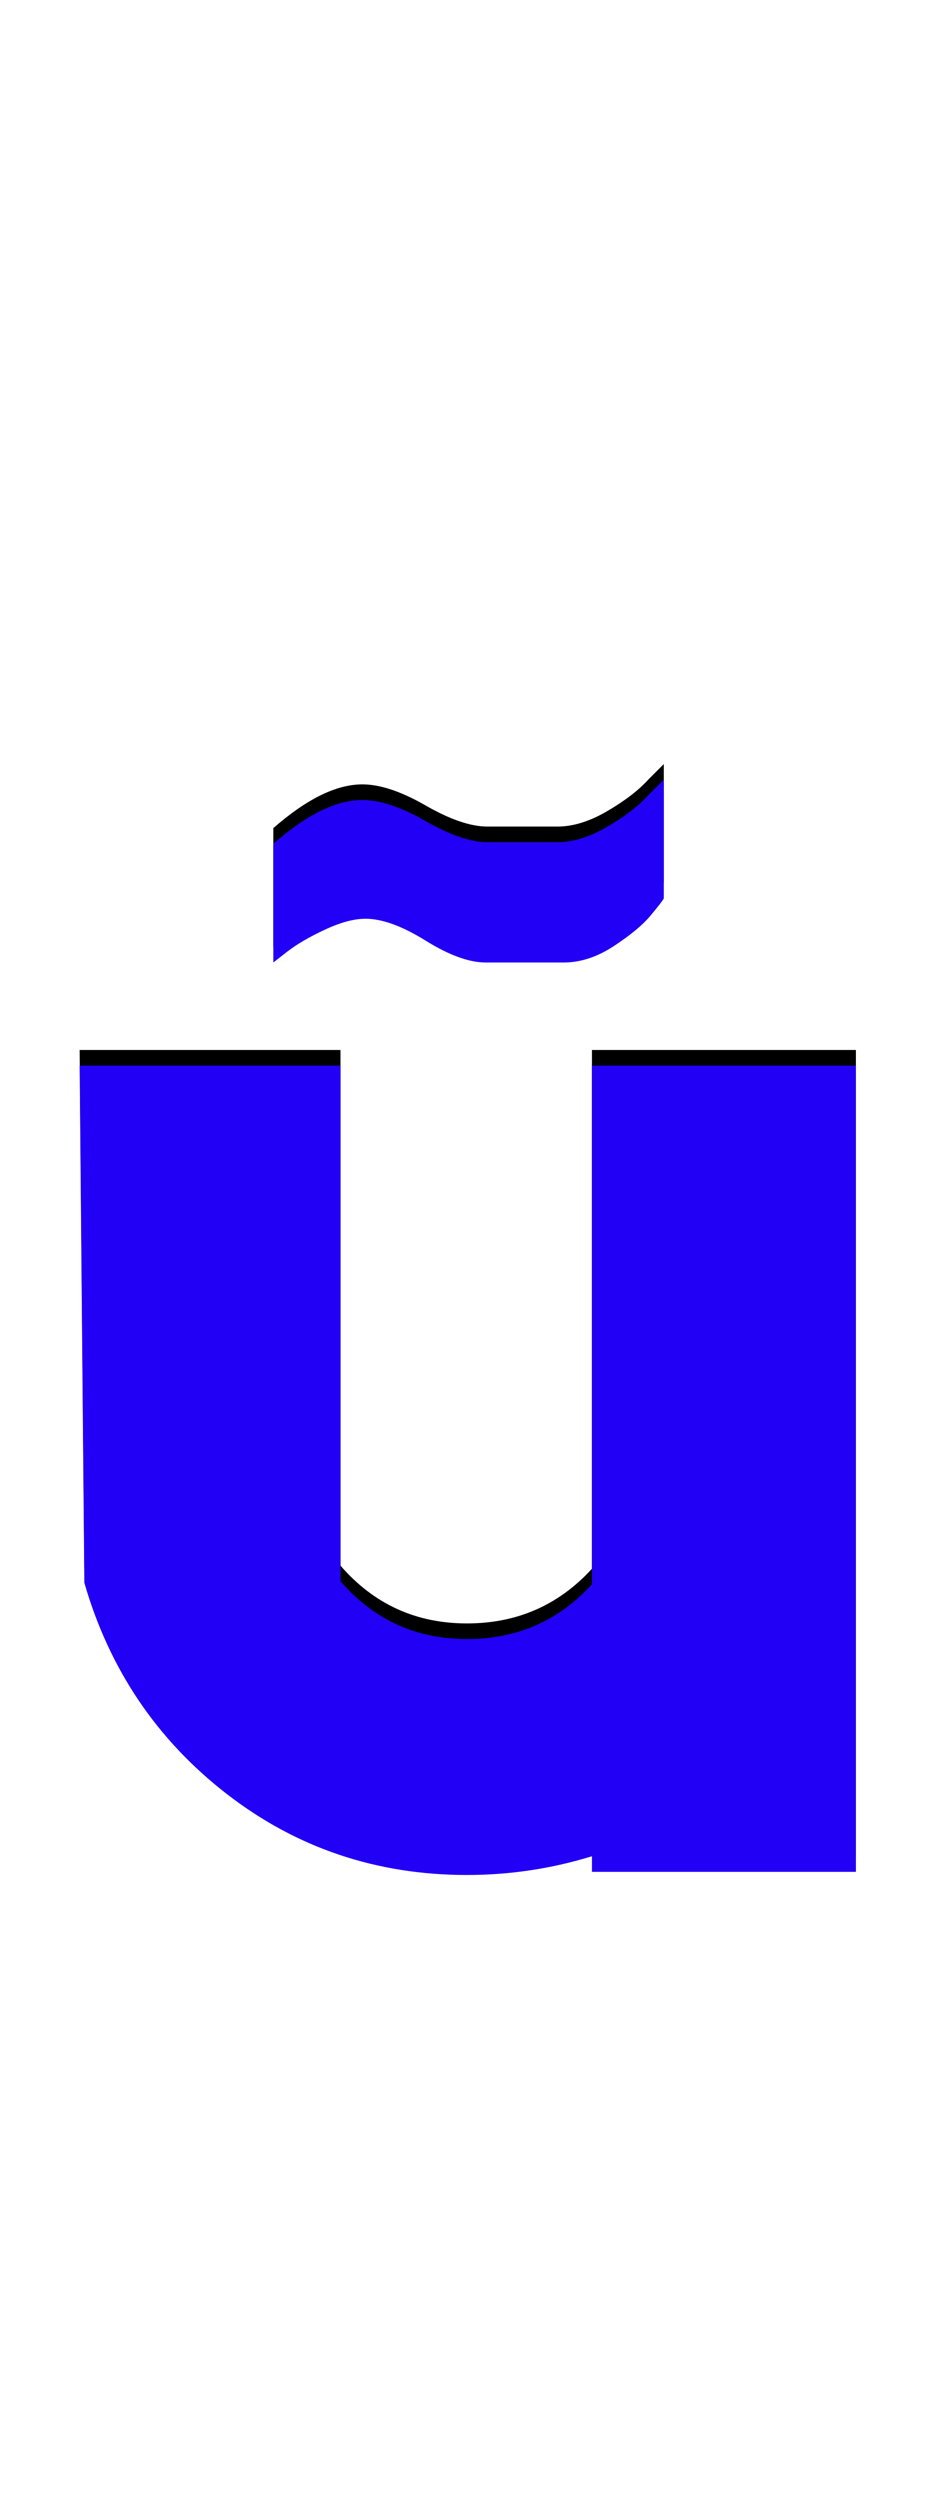 <svg xmlns="http://www.w3.org/2000/svg" id="glyph288" viewBox="0 0 598 1600">
  <defs/>
  <path fill="#000000" d="M425,489 L425,565 Q424,567 416.5,576 Q409,585 393,595.5 Q377,606 361,606 L311,606 Q295,606 272.5,592 Q250,578 234,578 Q223,578 208,585 Q193,592 184,599 L175,606 L175,530 Q207,502 232,502 Q249,502 272.5,515.5 Q296,529 312,529 Q335,529 357,529 Q372,529 389,519 Q406,509 415,499 Z M548,1188 L379,1188 L379,1178 Q340,1190 299,1190 Q212,1190 145,1138 Q78,1086 54,1003 L51,672 L218,672 L218,1002 Q250,1039 299,1039 Q347,1039 379,1004 L379,672 L548,672 Z"/>
  <path fill="#2200f5" d="M425,499 L425,575 Q424,577 416.5,586 Q409,595 393,605.5 Q377,616 361,616 L311,616 Q295,616 272.5,602 Q250,588 234,588 Q223,588 208,595 Q193,602 184,609 L175,616 L175,540 Q207,512 232,512 Q249,512 272.5,525.5 Q296,539 312,539 Q335,539 357,539 Q372,539 389,529 Q406,519 415,509 Z M548,1198 L379,1198 L379,1188 Q340,1200 299,1200 Q212,1200 145,1148 Q78,1096 54,1013 L51,682 L218,682 L218,1012 Q250,1049 299,1049 Q347,1049 379,1014 L379,682 L548,682 Z"/>
</svg>
